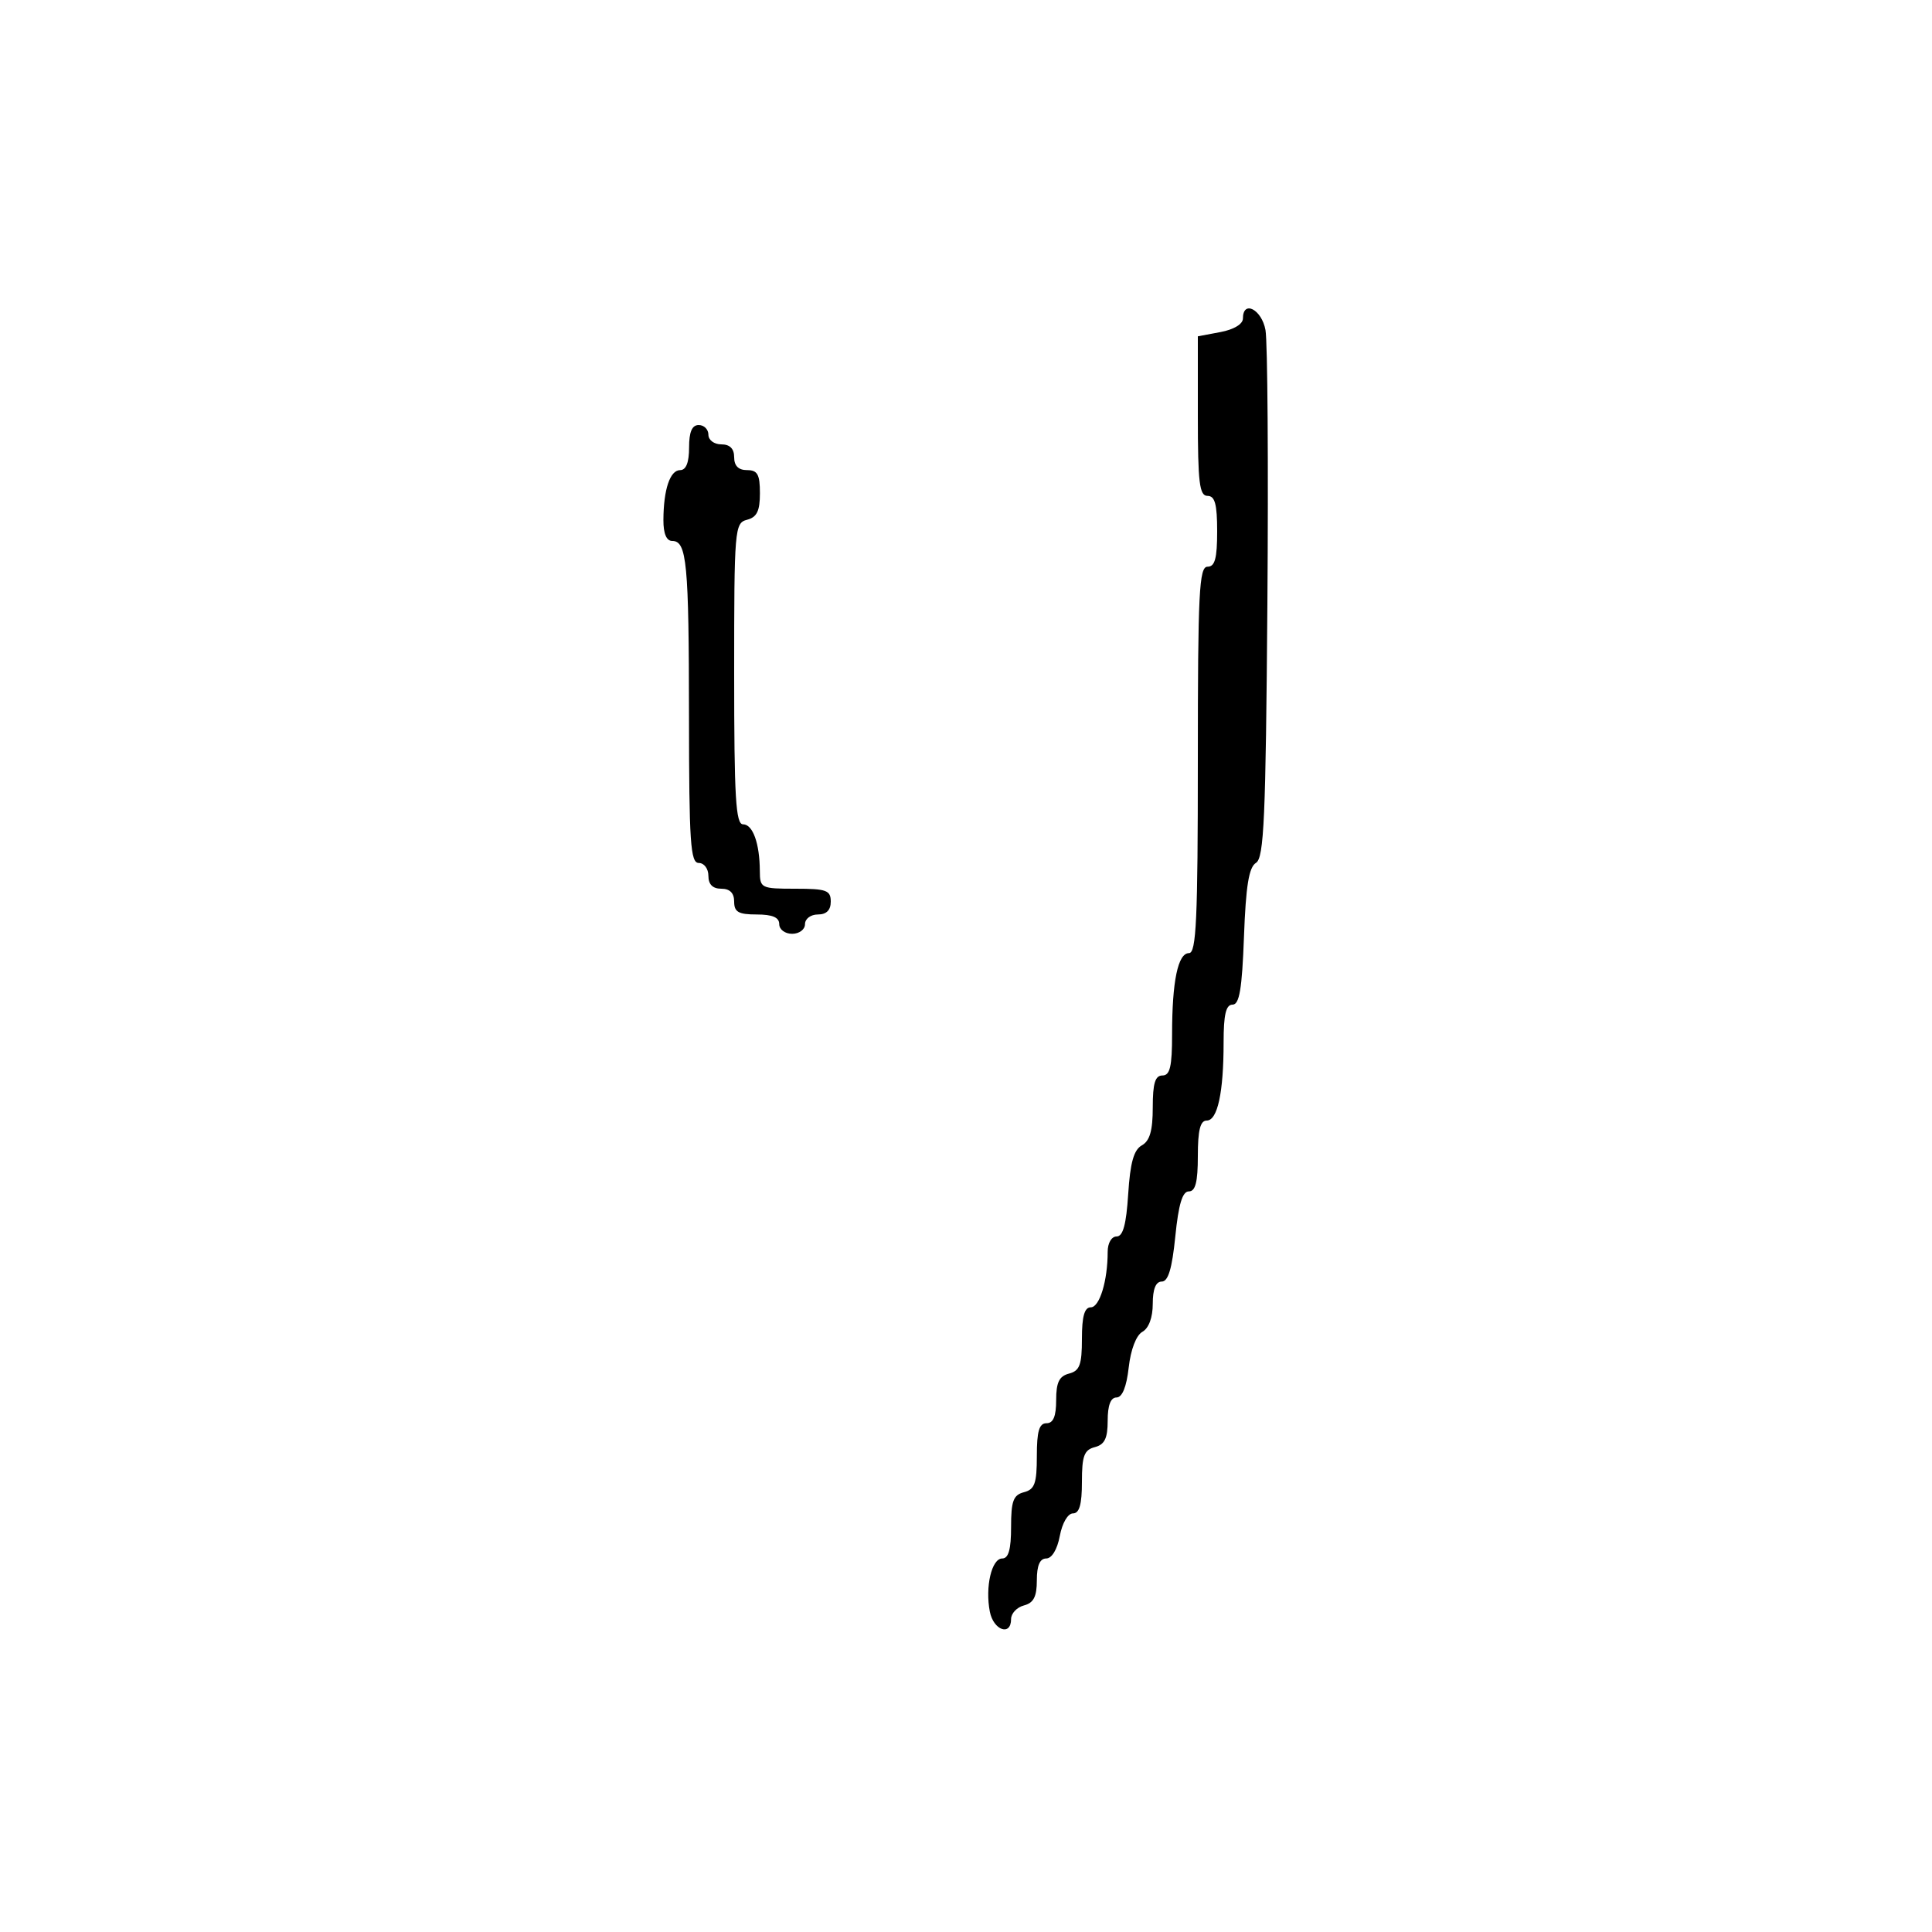 <svg xmlns="http://www.w3.org/2000/svg" width="300" height="300" viewBox="0 0 300 300" version="1.1">
  <defs/>
  <path d="M193,49.455 C193,46.537 195.915,48.031 196.504,51.25 C196.831,53.038 196.964,72.179 196.799,93.787 C196.546,127.083 196.275,133.213 195.027,133.984 C193.925,134.665 193.456,137.549 193.164,145.447 C192.862,153.589 192.456,156 191.387,156 C190.362,156 190,157.533 190,161.875 C190,169.658 189.06,174 187.375,174 C186.375,174 186,175.5 186,179.5 C186,183.545 185.63,185 184.601,185 C183.604,185 183.002,187.005 182.5,192 C181.998,196.995 181.396,199 180.399,199 C179.471,199 179,200.161 179,202.45 C179,204.579 178.385,206.245 177.394,206.799 C176.428,207.34 175.58,209.551 175.264,212.349 C174.924,215.365 174.258,217 173.37,217 C172.464,217 172,218.218 172,220.594 C172,223.346 171.532,224.31 170,224.71 C168.344,225.143 168,226.074 168,230.117 C168,233.617 167.607,235 166.611,235 C165.816,235 164.942,236.495 164.566,238.5 C164.173,240.595 163.325,242 162.455,242 C161.468,242 161,243.089 161,245.383 C161,247.926 160.503,248.897 159,249.29 C157.9,249.577 157,250.53 157,251.406 C157,254.118 154.264,253.159 153.7,250.25 C152.954,246.41 153.984,242 155.625,242 C156.604,242 157,240.593 157,237.117 C157,233.074 157.344,232.143 159,231.71 C160.67,231.274 161,230.346 161,226.094 C161,222.233 161.363,221 162.5,221 C163.555,221 164,219.934 164,217.406 C164,214.654 164.468,213.69 166,213.29 C167.656,212.857 168,211.926 168,207.883 C168,204.407 168.396,203 169.375,203 C170.746,203 172,198.88 172,194.375 C172,193.019 172.594,192 173.384,192 C174.379,192 174.885,190.15 175.187,185.4 C175.497,180.538 176.055,178.549 177.304,177.85 C178.542,177.157 179,175.565 179,171.95 C179,168.217 179.369,167 180.5,167 C181.676,167 182,165.625 182,160.625 C182,152.366 182.908,148 184.625,148 C185.761,148 186,142.788 186,118 C186,92 186.2,88 187.5,88 C188.652,88 189,86.722 189,82.5 C189,78.278 188.652,77 187.5,77 C186.247,77 186,74.957 186,64.611 L186,52.223 L189.5,51.566 C191.595,51.173 193,50.325 193,49.455 Z M107,69.5 C107,67.056 107.452,66 108.5,66 C109.325,66 110,66.675 110,67.5 C110,68.333 110.889,69 112,69 C113.333,69 114,69.667 114,71 C114,72.333 114.667,73 116,73 C117.629,73 118,73.667 118,76.594 C118,79.346 117.532,80.31 116,80.71 C114.072,81.214 114,82.074 114,104.617 C114,123.859 114.245,128 115.383,128 C116.899,128 117.965,130.968 117.986,135.25 C118,137.915 118.17,138 123.5,138 C128.333,138 129,138.242 129,140 C129,141.333 128.333,142 127,142 C125.889,142 125,142.667 125,143.5 C125,144.333 124.111,145 123,145 C121.889,145 121,144.333 121,143.5 C121,142.452 119.944,142 117.5,142 C114.667,142 114,141.619 114,140 C114,138.667 113.333,138 112,138 C110.667,138 110,137.333 110,136 C110,134.889 109.333,134 108.5,134 C107.211,134 106.998,130.799 106.986,111.25 C106.972,87.398 106.647,84 104.383,84 C103.487,84 103.005,82.857 103.014,80.75 C103.034,76 104.041,73 105.617,73 C106.531,73 107,71.813 107,69.5 Z"/>
</svg>

